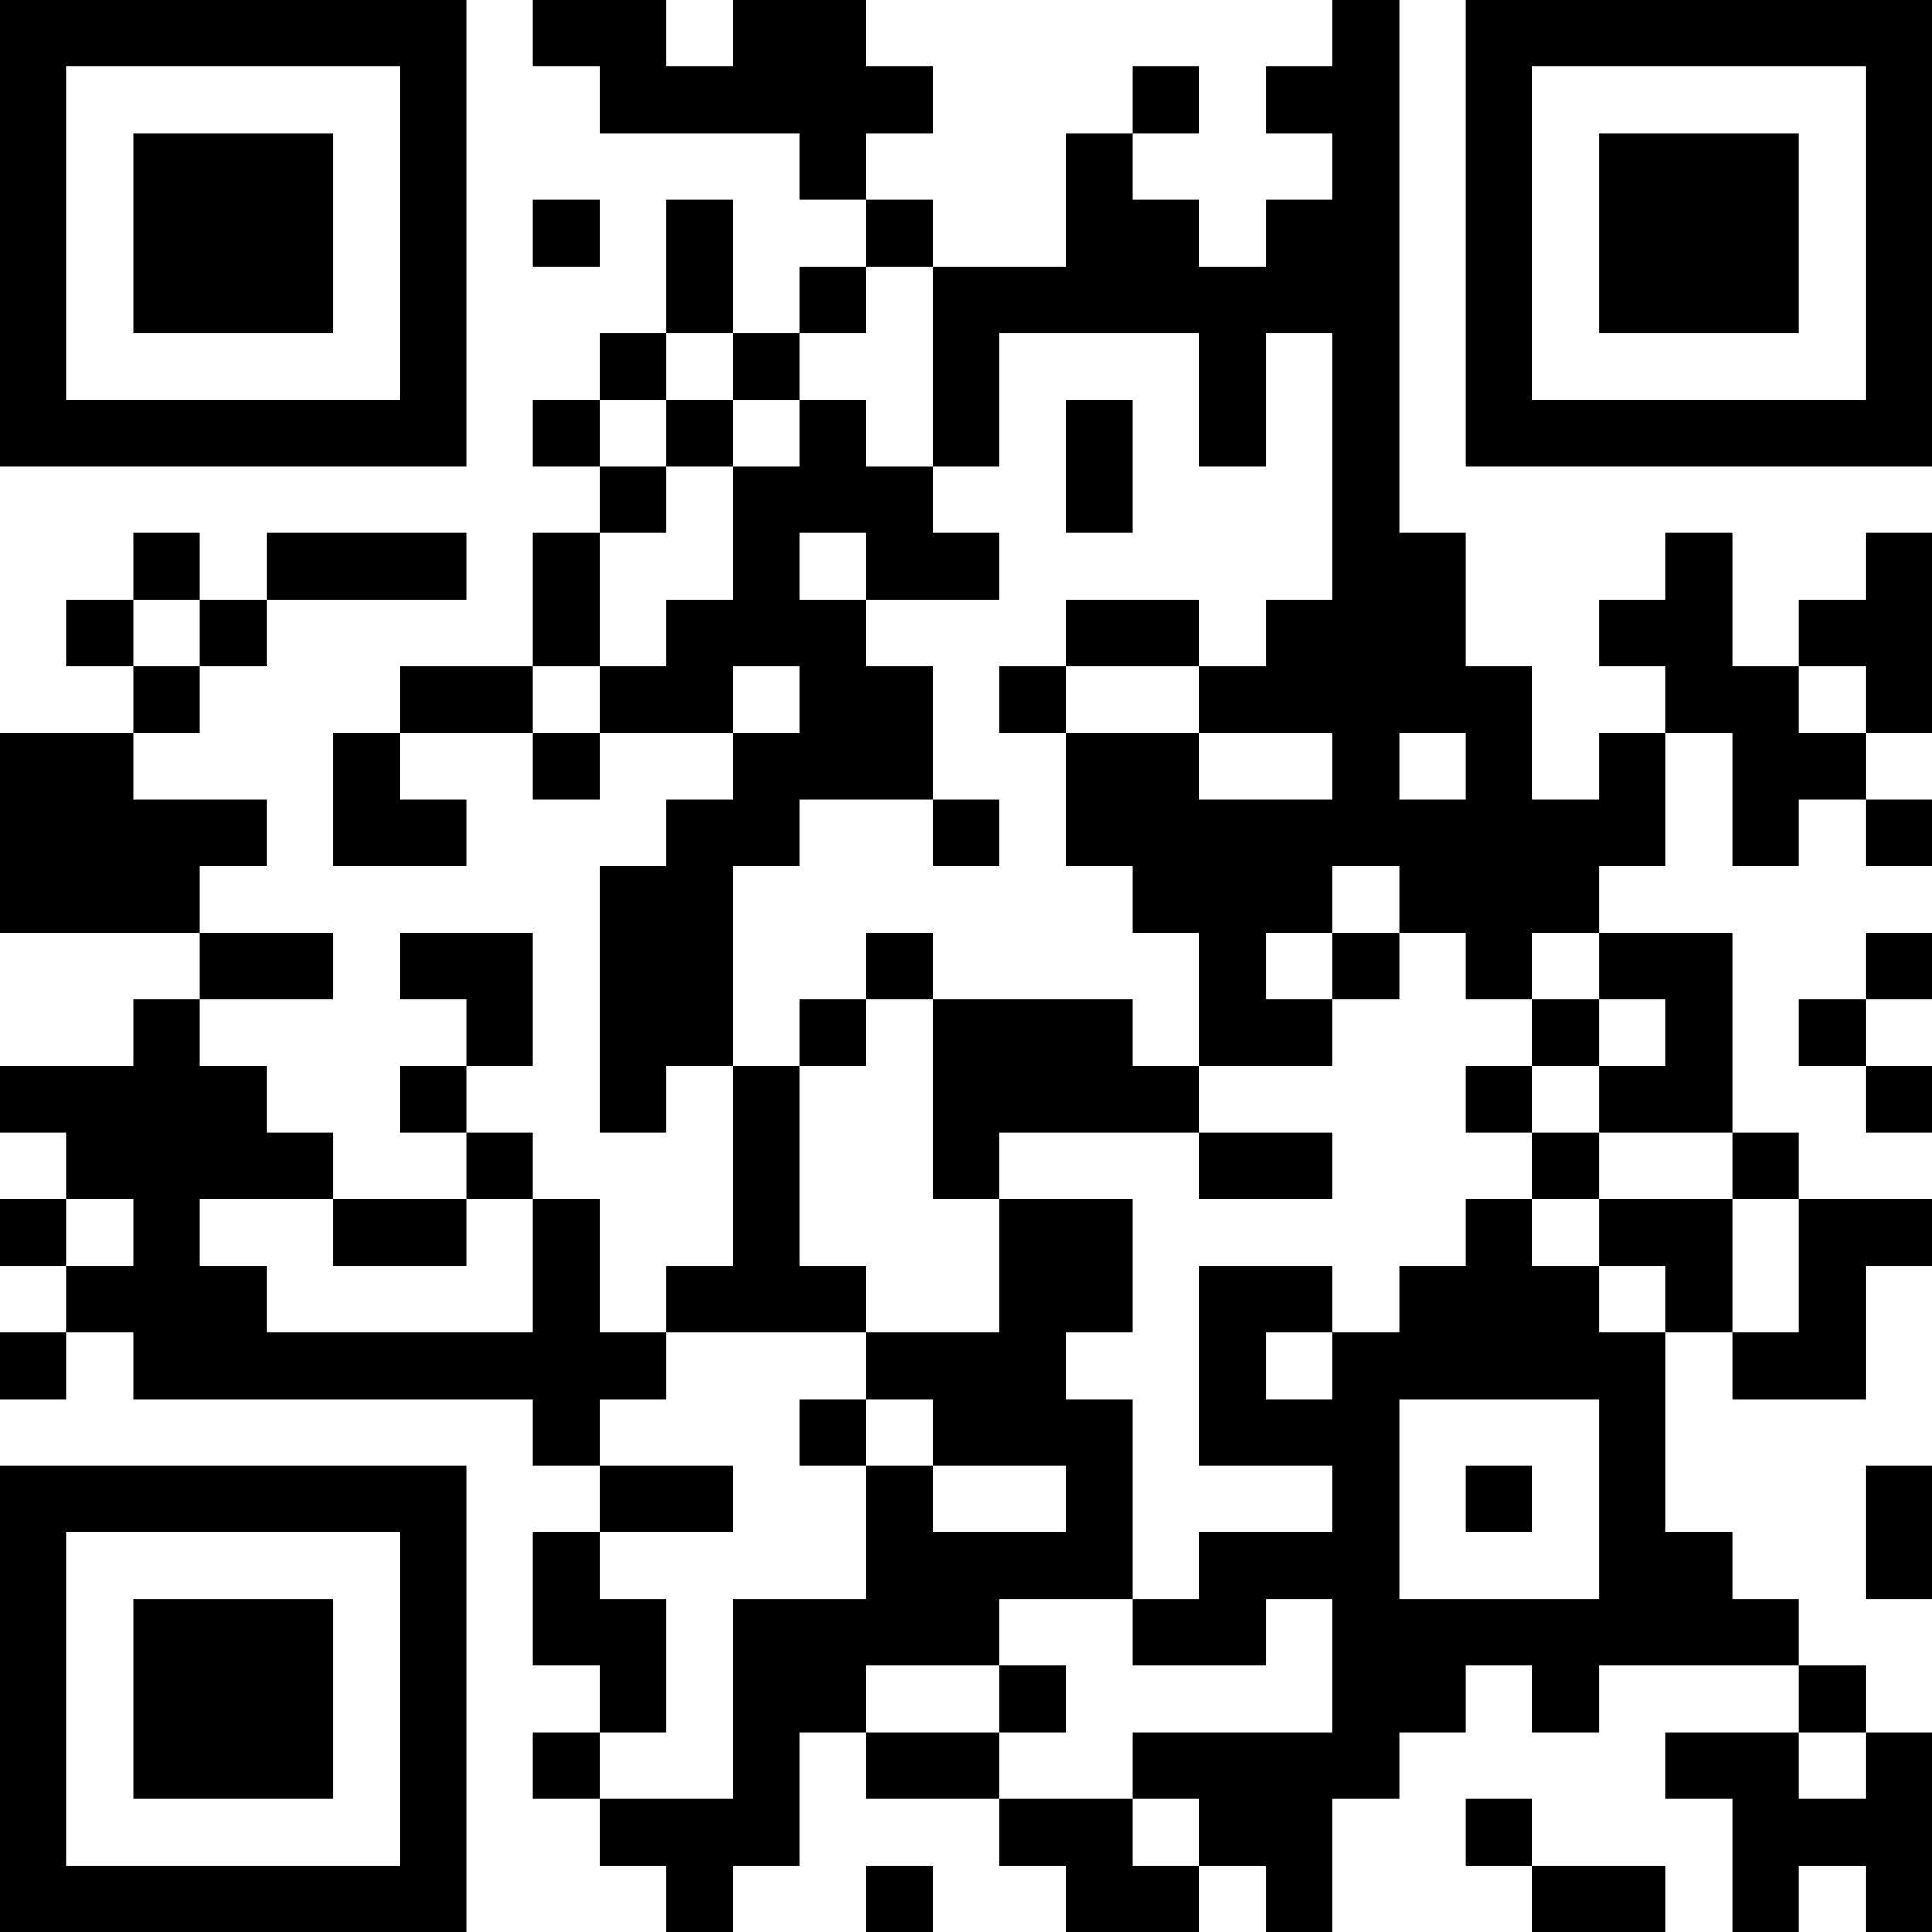 <?xml version="1.0" encoding="UTF-8"?>
<svg xmlns="http://www.w3.org/2000/svg" version="1.1" width="200" height="200" viewBox="0 0 200 200"><rect x="0" y="0" width="200" height="200" fill="#ffffff"/><g transform="scale(6.897)"><g transform="translate(0,0)"><path fill-rule="evenodd" d="M8 0L8 1L9 1L9 2L12 2L12 3L13 3L13 4L12 4L12 5L11 5L11 3L10 3L10 5L9 5L9 6L8 6L8 7L9 7L9 8L8 8L8 10L6 10L6 11L5 11L5 13L7 13L7 12L6 12L6 11L8 11L8 12L9 12L9 11L11 11L11 12L10 12L10 13L9 13L9 17L10 17L10 16L11 16L11 19L10 19L10 20L9 20L9 18L8 18L8 17L7 17L7 16L8 16L8 14L6 14L6 15L7 15L7 16L6 16L6 17L7 17L7 18L5 18L5 17L4 17L4 16L3 16L3 15L5 15L5 14L3 14L3 13L4 13L4 12L2 12L2 11L3 11L3 10L4 10L4 9L7 9L7 8L4 8L4 9L3 9L3 8L2 8L2 9L1 9L1 10L2 10L2 11L0 11L0 14L3 14L3 15L2 15L2 16L0 16L0 17L1 17L1 18L0 18L0 19L1 19L1 20L0 20L0 21L1 21L1 20L2 20L2 21L8 21L8 22L9 22L9 23L8 23L8 25L9 25L9 26L8 26L8 27L9 27L9 28L10 28L10 29L11 29L11 28L12 28L12 26L13 26L13 27L15 27L15 28L16 28L16 29L18 29L18 28L19 28L19 29L20 29L20 27L21 27L21 26L22 26L22 25L23 25L23 26L24 26L24 25L27 25L27 26L25 26L25 27L26 27L26 29L27 29L27 28L28 28L28 29L29 29L29 26L28 26L28 25L27 25L27 24L26 24L26 23L25 23L25 20L26 20L26 21L28 21L28 19L29 19L29 18L27 18L27 17L26 17L26 14L24 14L24 13L25 13L25 11L26 11L26 13L27 13L27 12L28 12L28 13L29 13L29 12L28 12L28 11L29 11L29 8L28 8L28 9L27 9L27 10L26 10L26 8L25 8L25 9L24 9L24 10L25 10L25 11L24 11L24 12L23 12L23 10L22 10L22 8L21 8L21 0L20 0L20 1L19 1L19 2L20 2L20 3L19 3L19 4L18 4L18 3L17 3L17 2L18 2L18 1L17 1L17 2L16 2L16 4L14 4L14 3L13 3L13 2L14 2L14 1L13 1L13 0L11 0L11 1L10 1L10 0ZM8 3L8 4L9 4L9 3ZM13 4L13 5L12 5L12 6L11 6L11 5L10 5L10 6L9 6L9 7L10 7L10 8L9 8L9 10L8 10L8 11L9 11L9 10L10 10L10 9L11 9L11 7L12 7L12 6L13 6L13 7L14 7L14 8L15 8L15 9L13 9L13 8L12 8L12 9L13 9L13 10L14 10L14 12L12 12L12 13L11 13L11 16L12 16L12 19L13 19L13 20L10 20L10 21L9 21L9 22L11 22L11 23L9 23L9 24L10 24L10 26L9 26L9 27L11 27L11 24L13 24L13 22L14 22L14 23L16 23L16 22L14 22L14 21L13 21L13 20L15 20L15 18L17 18L17 20L16 20L16 21L17 21L17 24L15 24L15 25L13 25L13 26L15 26L15 27L17 27L17 28L18 28L18 27L17 27L17 26L20 26L20 24L19 24L19 25L17 25L17 24L18 24L18 23L20 23L20 22L18 22L18 19L20 19L20 20L19 20L19 21L20 21L20 20L21 20L21 19L22 19L22 18L23 18L23 19L24 19L24 20L25 20L25 19L24 19L24 18L26 18L26 20L27 20L27 18L26 18L26 17L24 17L24 16L25 16L25 15L24 15L24 14L23 14L23 15L22 15L22 14L21 14L21 13L20 13L20 14L19 14L19 15L20 15L20 16L18 16L18 14L17 14L17 13L16 13L16 11L18 11L18 12L20 12L20 11L18 11L18 10L19 10L19 9L20 9L20 5L19 5L19 7L18 7L18 5L15 5L15 7L14 7L14 4ZM10 6L10 7L11 7L11 6ZM16 6L16 8L17 8L17 6ZM2 9L2 10L3 10L3 9ZM16 9L16 10L15 10L15 11L16 11L16 10L18 10L18 9ZM11 10L11 11L12 11L12 10ZM27 10L27 11L28 11L28 10ZM21 11L21 12L22 12L22 11ZM14 12L14 13L15 13L15 12ZM13 14L13 15L12 15L12 16L13 16L13 15L14 15L14 18L15 18L15 17L18 17L18 18L20 18L20 17L18 17L18 16L17 16L17 15L14 15L14 14ZM20 14L20 15L21 15L21 14ZM28 14L28 15L27 15L27 16L28 16L28 17L29 17L29 16L28 16L28 15L29 15L29 14ZM23 15L23 16L22 16L22 17L23 17L23 18L24 18L24 17L23 17L23 16L24 16L24 15ZM1 18L1 19L2 19L2 18ZM3 18L3 19L4 19L4 20L8 20L8 18L7 18L7 19L5 19L5 18ZM12 21L12 22L13 22L13 21ZM21 21L21 24L24 24L24 21ZM22 22L22 23L23 23L23 22ZM28 22L28 24L29 24L29 22ZM15 25L15 26L16 26L16 25ZM27 26L27 27L28 27L28 26ZM22 27L22 28L23 28L23 29L25 29L25 28L23 28L23 27ZM13 28L13 29L14 29L14 28ZM0 0L0 7L7 7L7 0ZM1 1L1 6L6 6L6 1ZM2 2L2 5L5 5L5 2ZM22 0L22 7L29 7L29 0ZM23 1L23 6L28 6L28 1ZM24 2L24 5L27 5L27 2ZM0 22L0 29L7 29L7 22ZM1 23L1 28L6 28L6 23ZM2 24L2 27L5 27L5 24Z" fill="#000000"/></g></g></svg>
